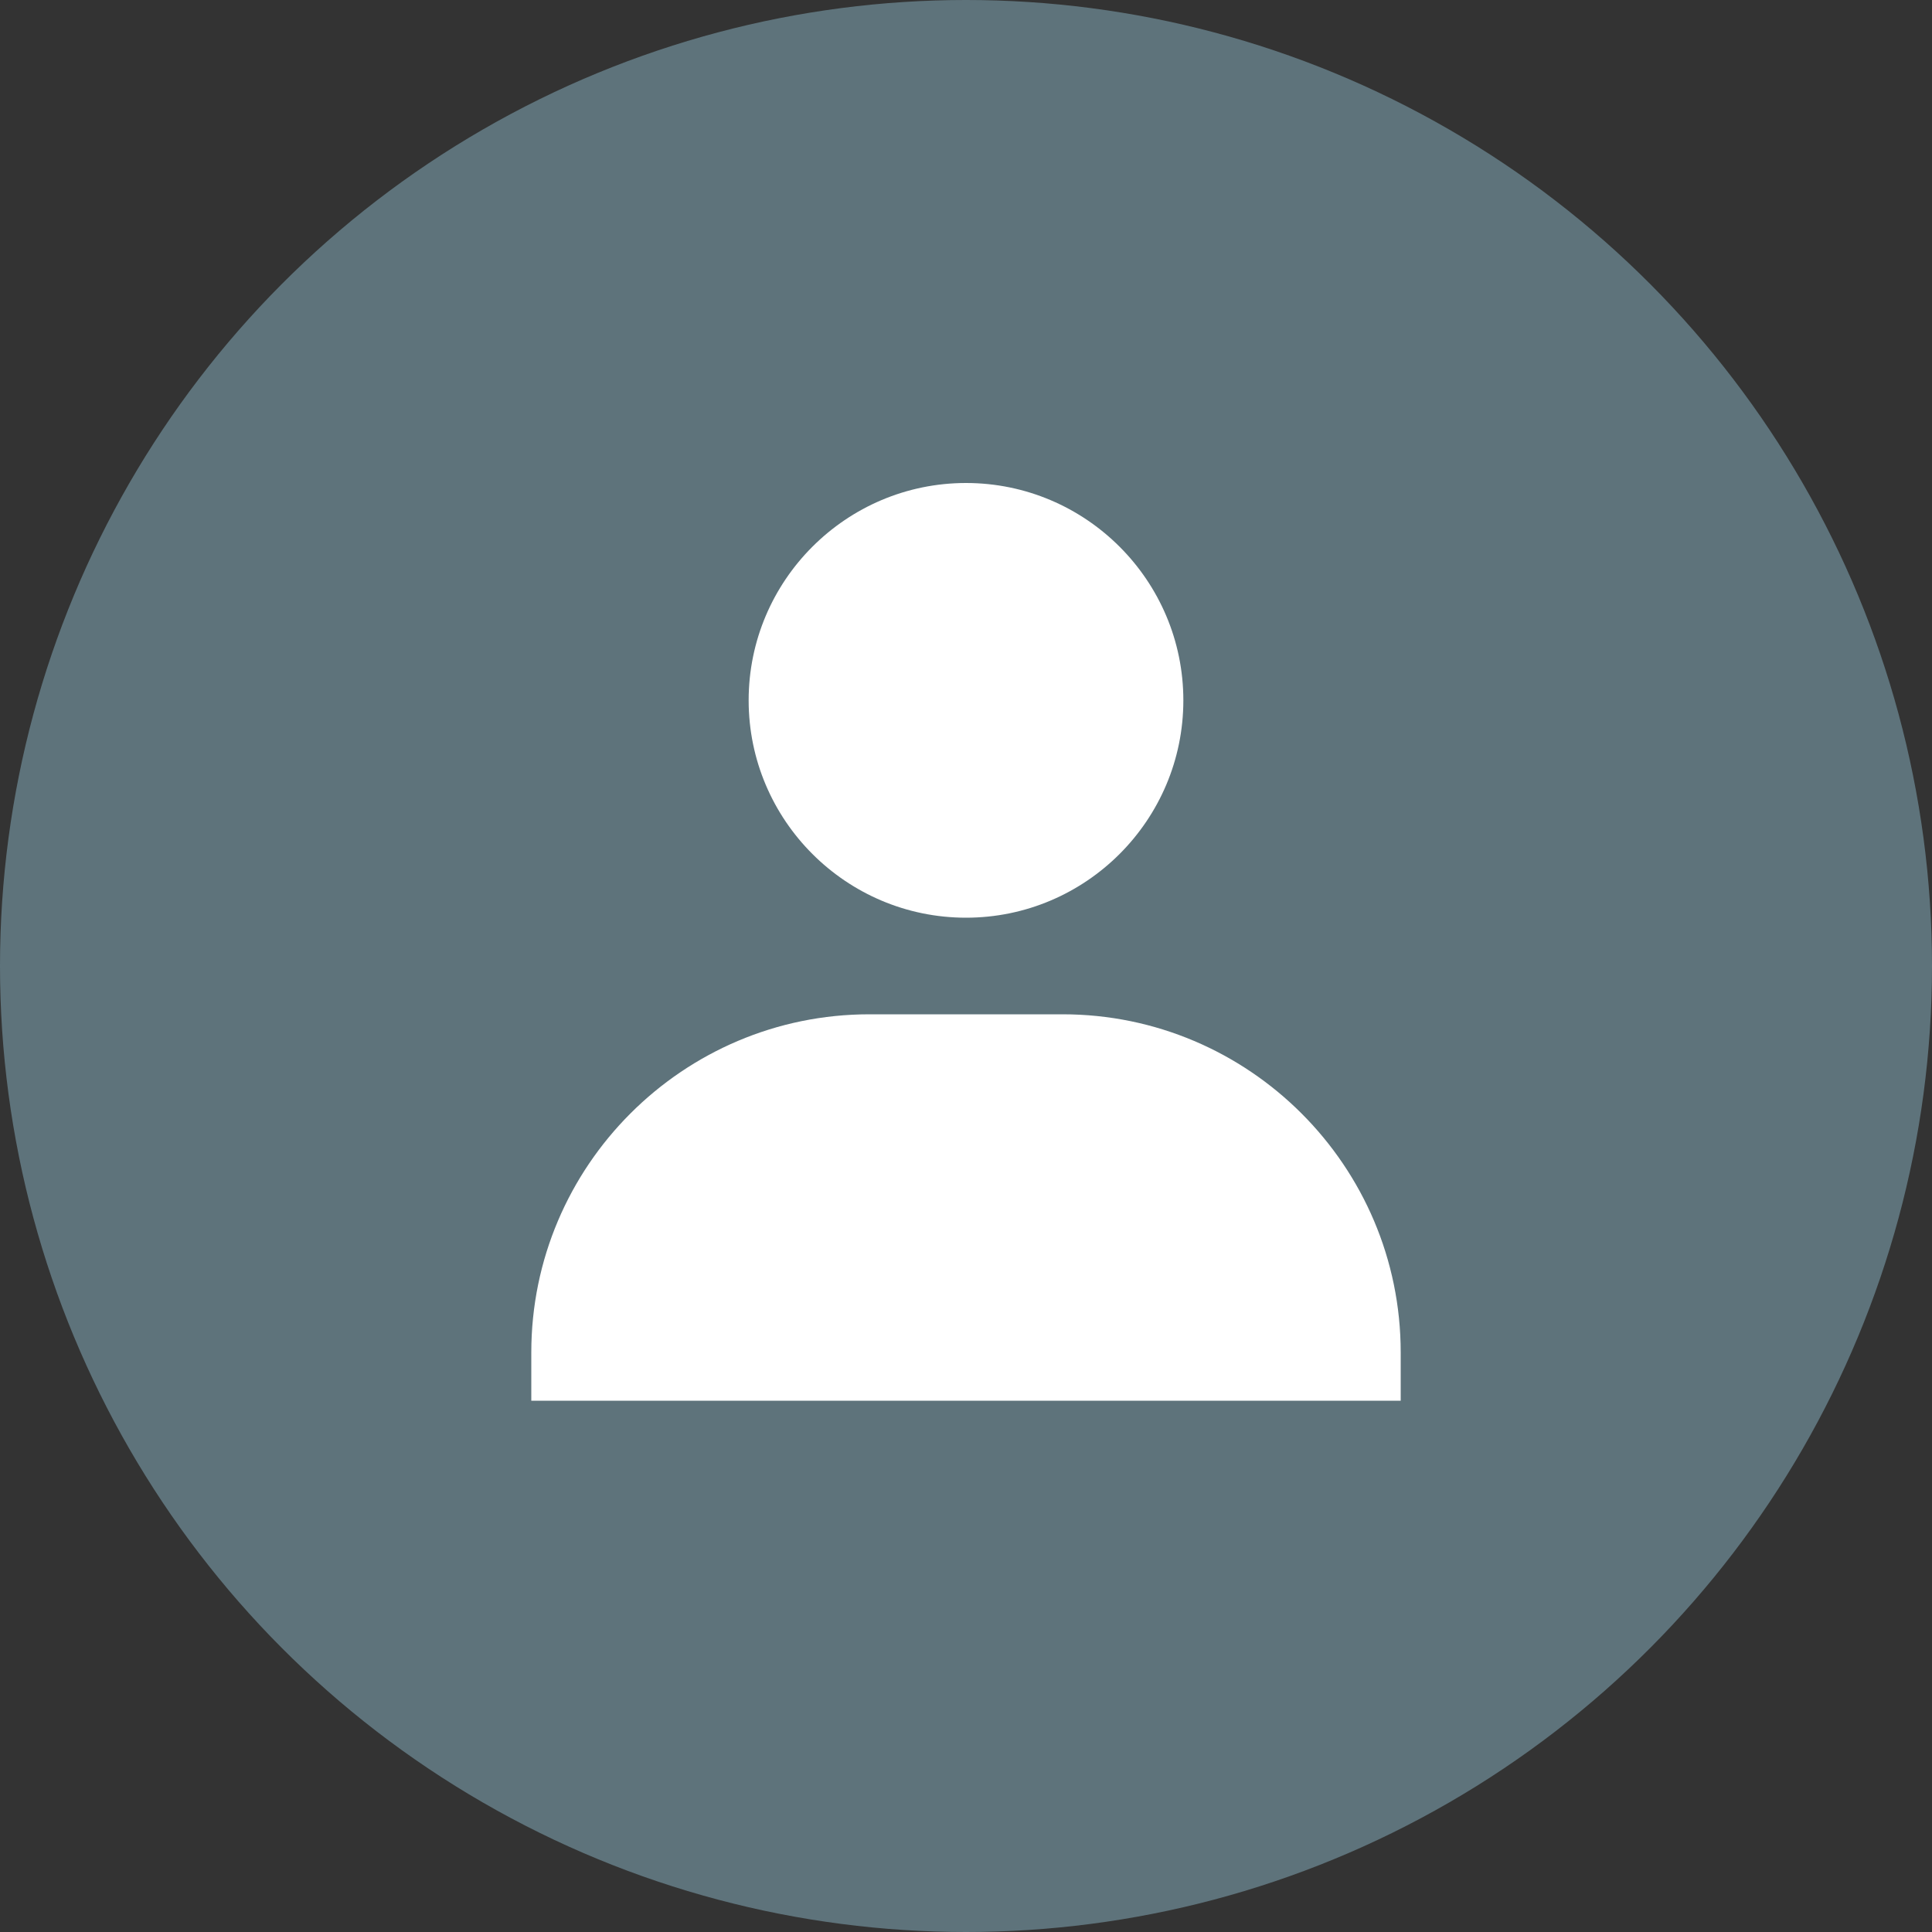 <svg width="40" height="40" viewBox="0 0 40 40" fill="none" xmlns="http://www.w3.org/2000/svg">
<rect x="0" y="0" width="40" height="40" fill="#333333" stroke="none"/>
<circle cx="20" cy="20" r="20" fill="#5E737B"/>
<path d="M15.5 14.5C15.5 16.981 17.519 19 20 19C22.481 19 24.5 16.981 24.5 14.5C24.5 12.019 22.481 10 20 10C17.519 10 15.5 12.019 15.5 14.5ZM28 29H29V28C29 24.141 25.859 21 22 21H18C14.14 21 11 24.141 11 28V29H28Z" fill="white"/>
</svg>
